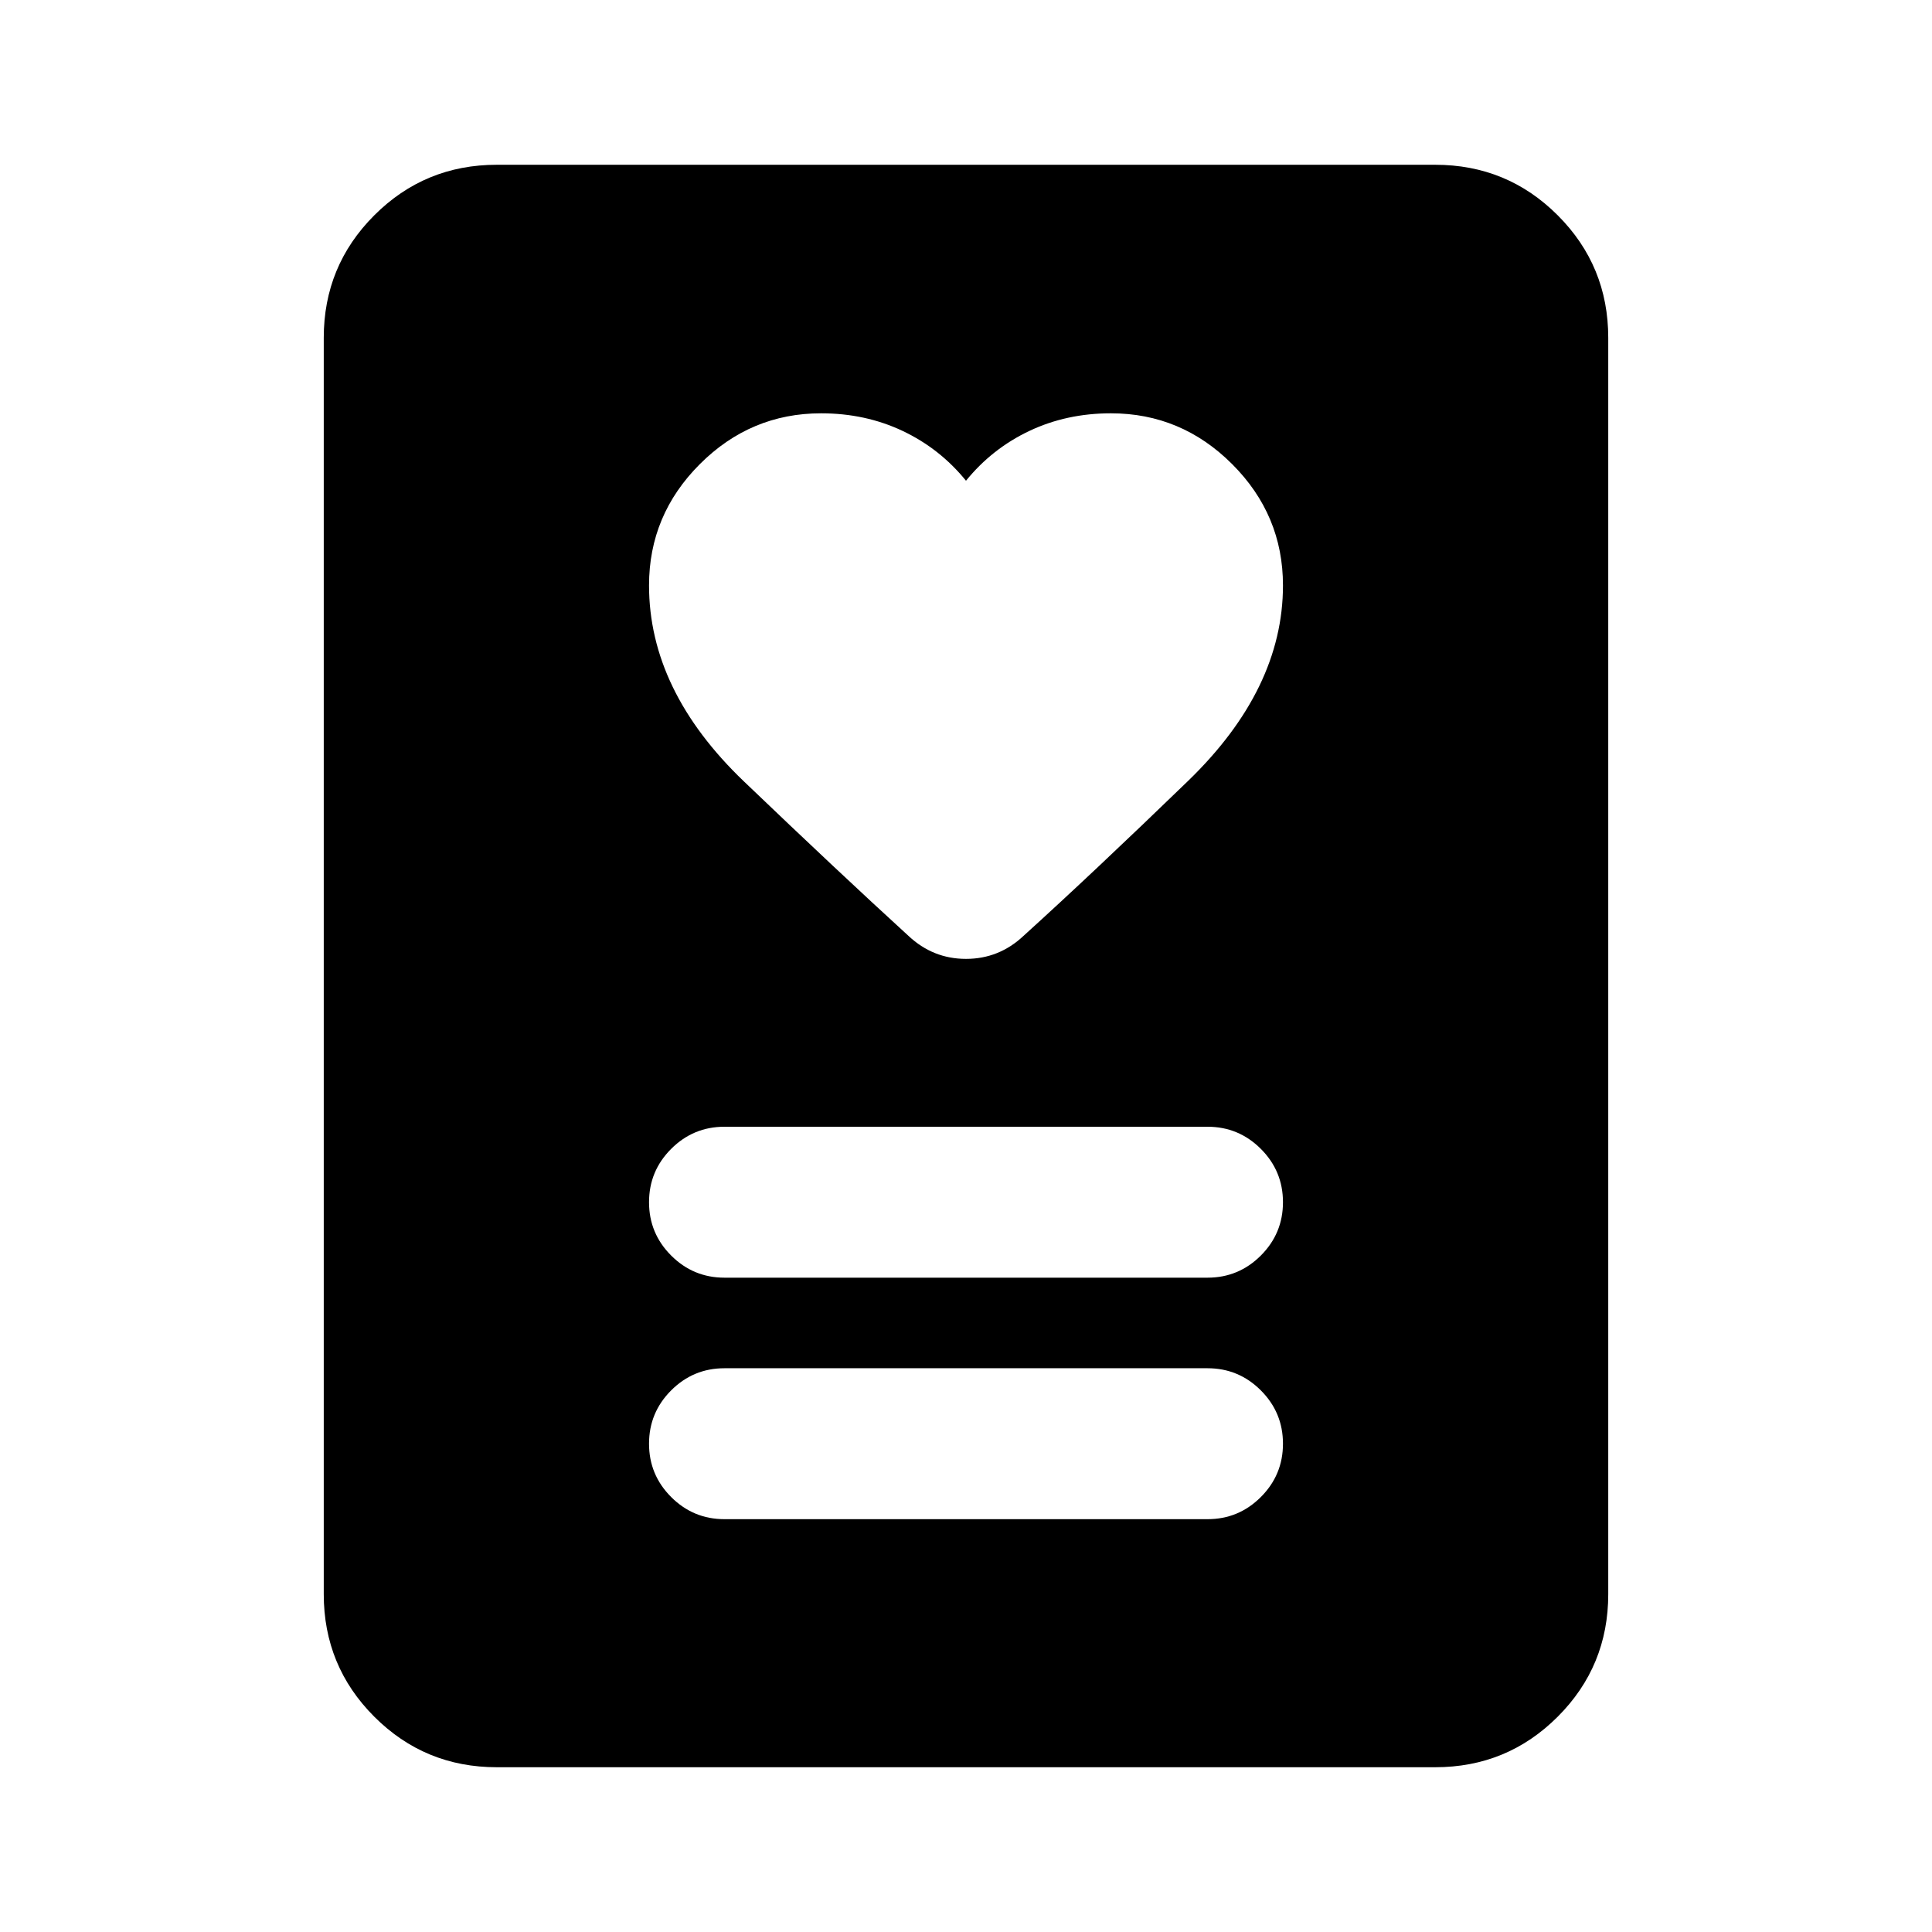 <svg xmlns="http://www.w3.org/2000/svg" height="24" viewBox="0 -960 960 960" width="24"><path d="M360-205.13h240q15.5 0 26.5-11t11-26.5q0-15.5-11-26.5t-26.5-11H360q-15.5 0-26.5 11t-11 26.5q0 15.5 11 26.5t26.5 11Zm0-120h240q15.5 0 26.5-11t11-26.5q0-15.5-11-26.5t-26.5-11H360q-15.5 0-26.5 11t-11 26.5q0 15.5 11 26.5t26.5 11Zm120-396q-13-16-31.5-24.75t-40.5-8.75q-35 0-60.25 25.25t-25.25 60.25q0 52.28 47.2 97.46 47.19 45.17 81.71 76.69 12.18 11.44 28.59 11.44t28.59-11.44q34.52-31.28 81.71-76.94 47.2-45.65 47.2-97.21 0-35-25.25-60.25T552-754.63q-22 0-40.5 8.75T480-721.13ZM713.13-81.87H246.87q-35.78 0-60.89-25.11t-25.11-60.89v-624.26q0-35.78 25.11-60.89t60.89-25.11h466.26q35.78 0 60.89 25.11t25.11 60.89v624.26q0 35.78-25.11 60.89t-60.89 25.11Z"/></svg>